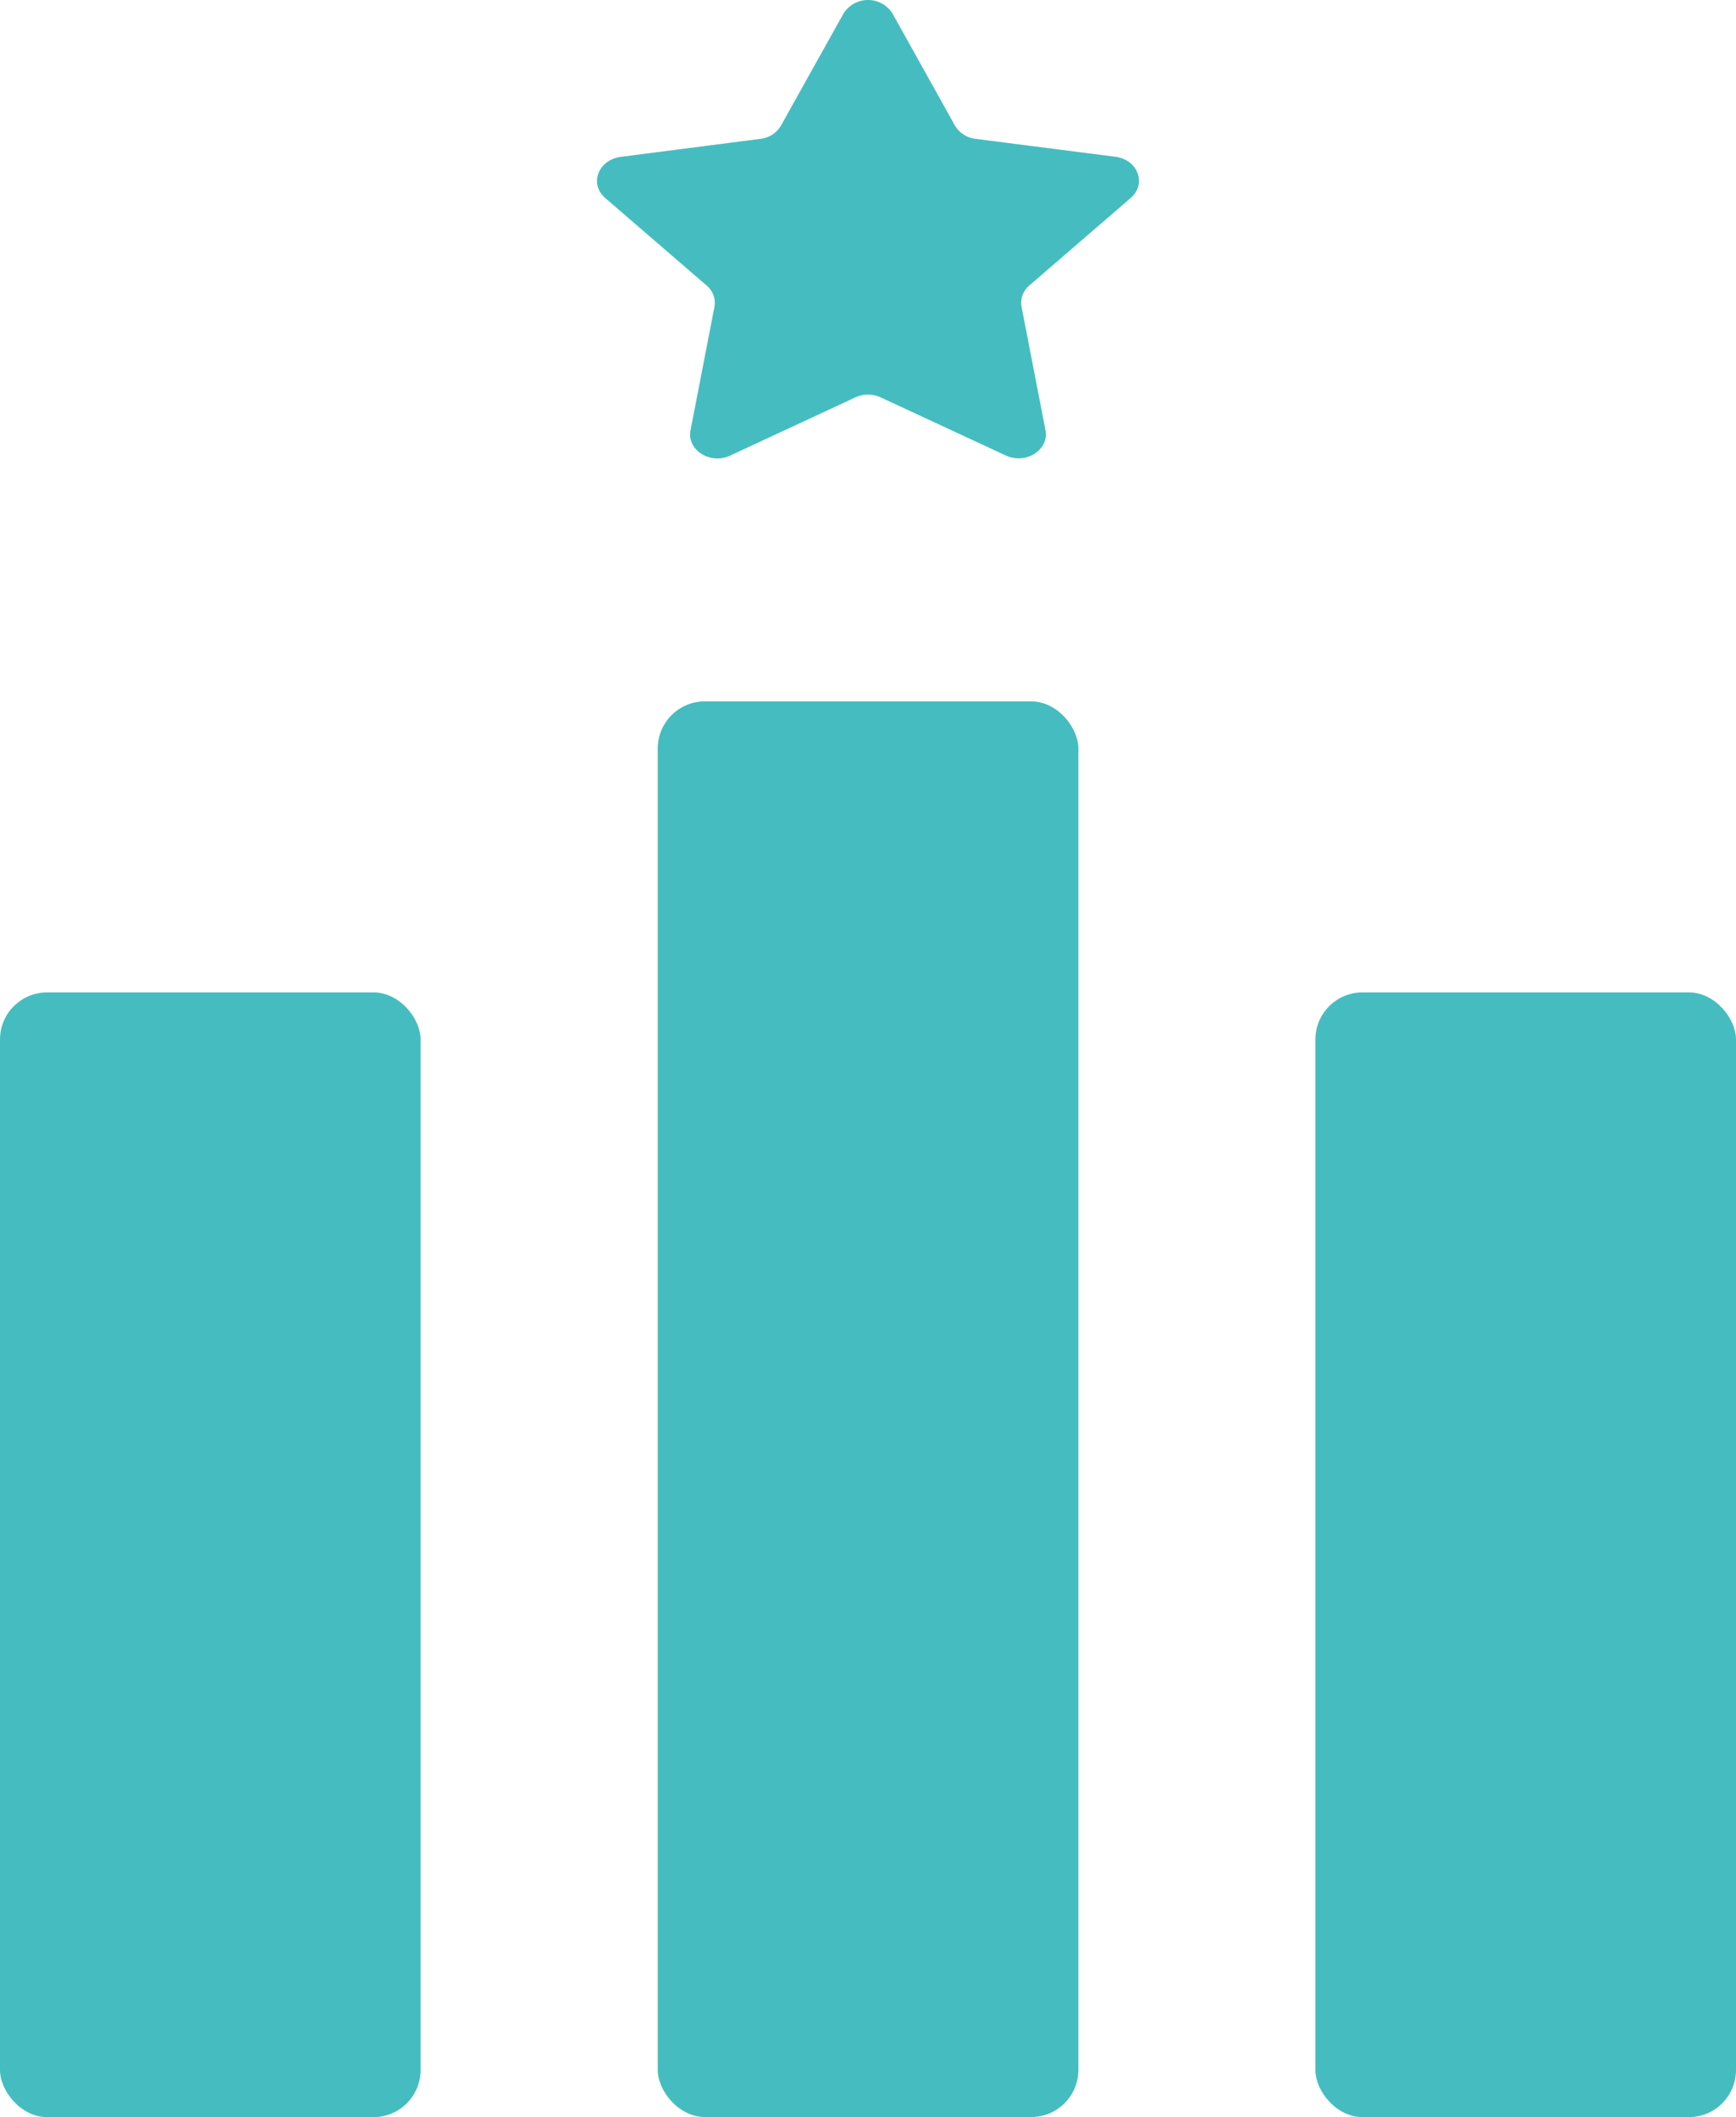 <svg xmlns="http://www.w3.org/2000/svg" viewBox="0 0 162.58 198.23"><defs><style>.cls-1{fill:#45bdc0;}</style></defs><title>xep hang</title><g id="Layer_2" data-name="Layer 2"><g id="Layer_1-2" data-name="Layer 1"><rect class="cls-1" y="92.92" width="39.39" height="105.31" rx="4.41" ry="4.41"/><rect class="cls-1" x="61.6" y="65.67" width="39.39" height="132.55" rx="4.41" ry="4.41"/><rect class="cls-1" x="123.19" y="92.92" width="39.39" height="105.31" rx="4.41" ry="4.41"/><path class="cls-1" d="M83.58,1.26l5.86,10.51A2.59,2.59,0,0,0,91.37,13l13.1,1.68c2.1.27,2.94,2.55,1.42,3.86l-9.48,8.18a2.12,2.12,0,0,0-.74,2l2.24,11.55c.36,1.85-1.83,3.25-3.71,2.38L82.48,37.21a2.83,2.83,0,0,0-2.38,0L68.38,42.66c-1.88.87-4.07-.53-3.71-2.38l2.24-11.55a2.1,2.1,0,0,0-.74-2l-9.48-8.18C55.17,17.24,56,15,58.11,14.69L71.21,13a2.55,2.55,0,0,0,1.93-1.24L79,1.26A2.71,2.71,0,0,1,83.58,1.26Z"/></g></g></svg>